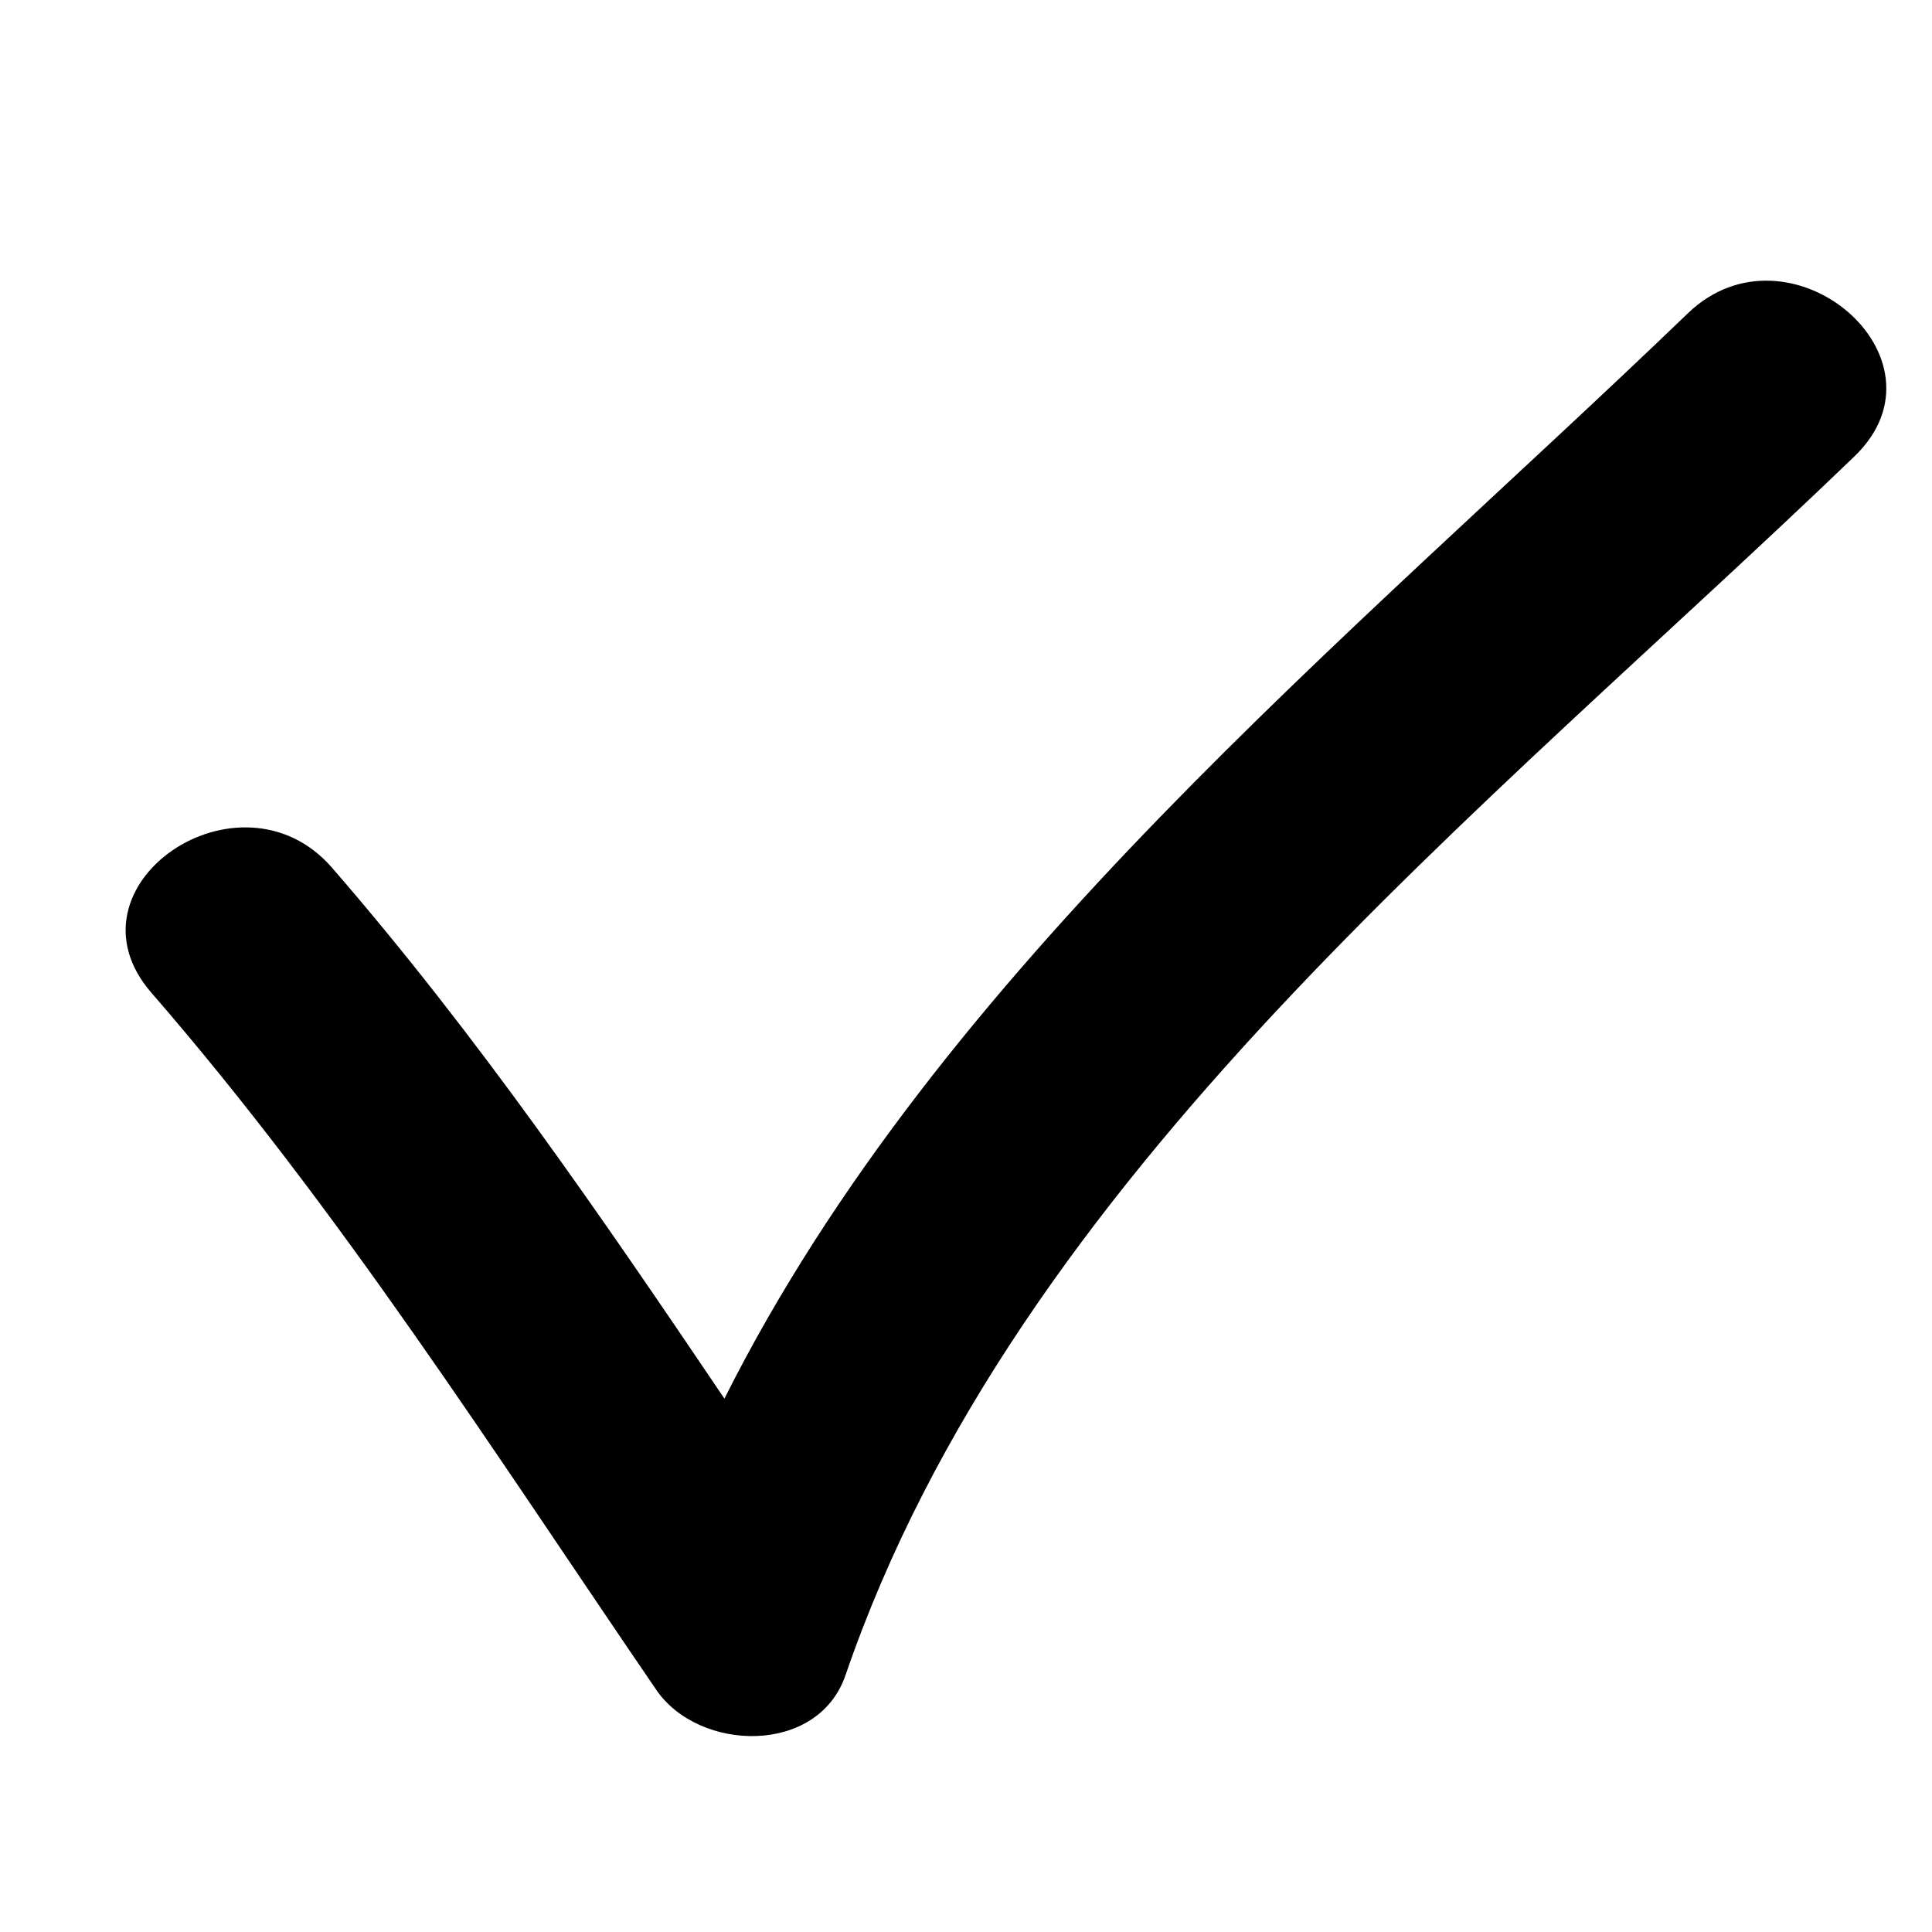 <svg width="25" height="25" viewBox="0 0 25 25" fill="none" xmlns="http://www.w3.org/2000/svg">
  <g clip-path="url(#clip0_57_772)">
    <path
      d="M8.492 21.866C9.041 22.671 10.584 22.719 10.941 21.676C13.164 15.201 19.221 10.503 23.996 5.906C25.32 4.632 23.148 2.795 21.841 4.054C17.477 8.255 12.162 12.542 9.374 18.098C7.779 15.736 6.174 13.392 4.297 11.229C3.108 9.859 0.757 11.46 1.958 12.845C4.404 15.663 6.391 18.791 8.492 21.866Z"
      fill="black" />
  </g>
  <defs>
    <clipPath id="clip0_57_772">
      <rect width="21.185" height="21.185" fill="white" transform="translate(3.809) rotate(10.358)" />
    </clipPath>
  </defs>
</svg>